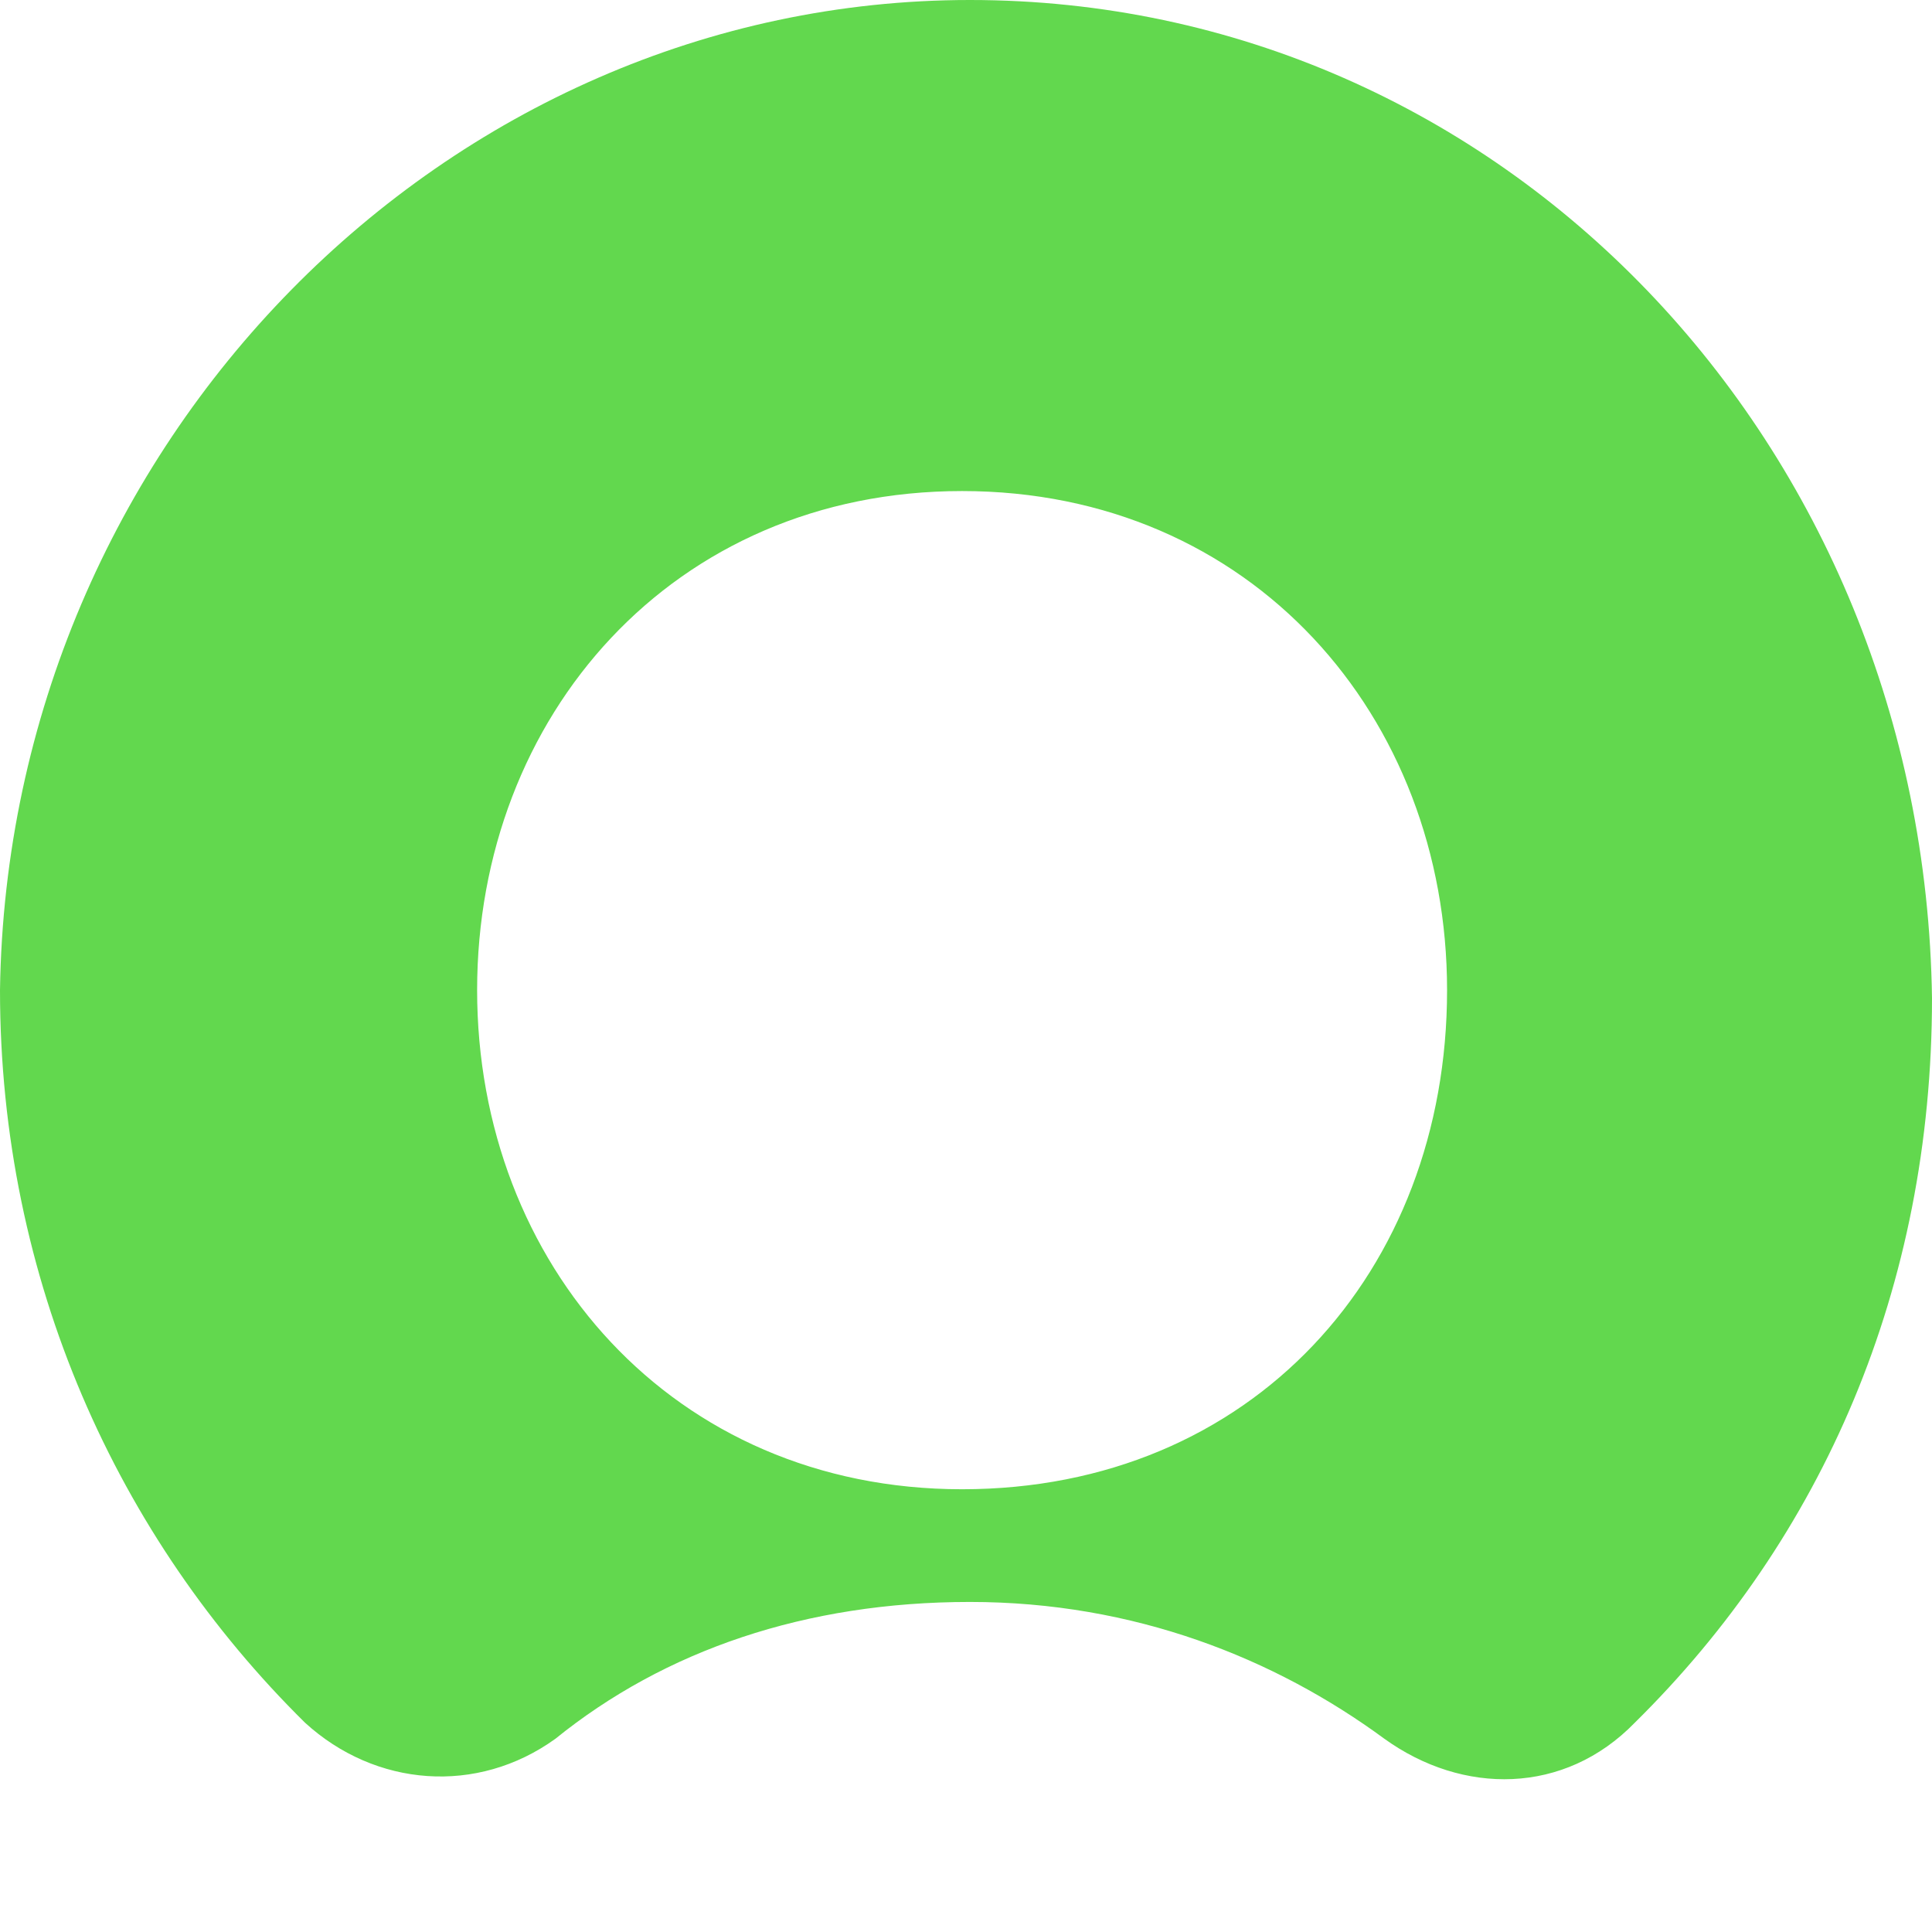 <svg viewBox="0 0 24 24" xmlns="http://www.w3.org/2000/svg">
  <path
    fillRule="evenodd"
    clipRule="evenodd"
    d="M12.049 0C5.538 0 0.097 5.5 0 12.3C0 15.9 1.458 19.1 3.789 21.4C4.664 22.2 5.927 22.3 6.899 21.6C8.259 20.5 10.008 19.9 12.049 19.9C14.089 19.9 15.838 20.6 17.198 21.6C18.17 22.3 19.433 22.3 20.308 21.4C22.64 19.1 24 16 24 12.4C23.903 5.5 18.656 0 12.049 0ZM11.951 18.5C8.356 18.5 5.927 15.7 5.927 12.3C5.927 8.9 8.356 6.1 11.951 6.1C15.547 6.1 17.976 8.9 17.976 12.3C17.976 15.8 15.547 18.5 11.951 18.5Z"
    fill="#62D84E"
  />
</svg>
